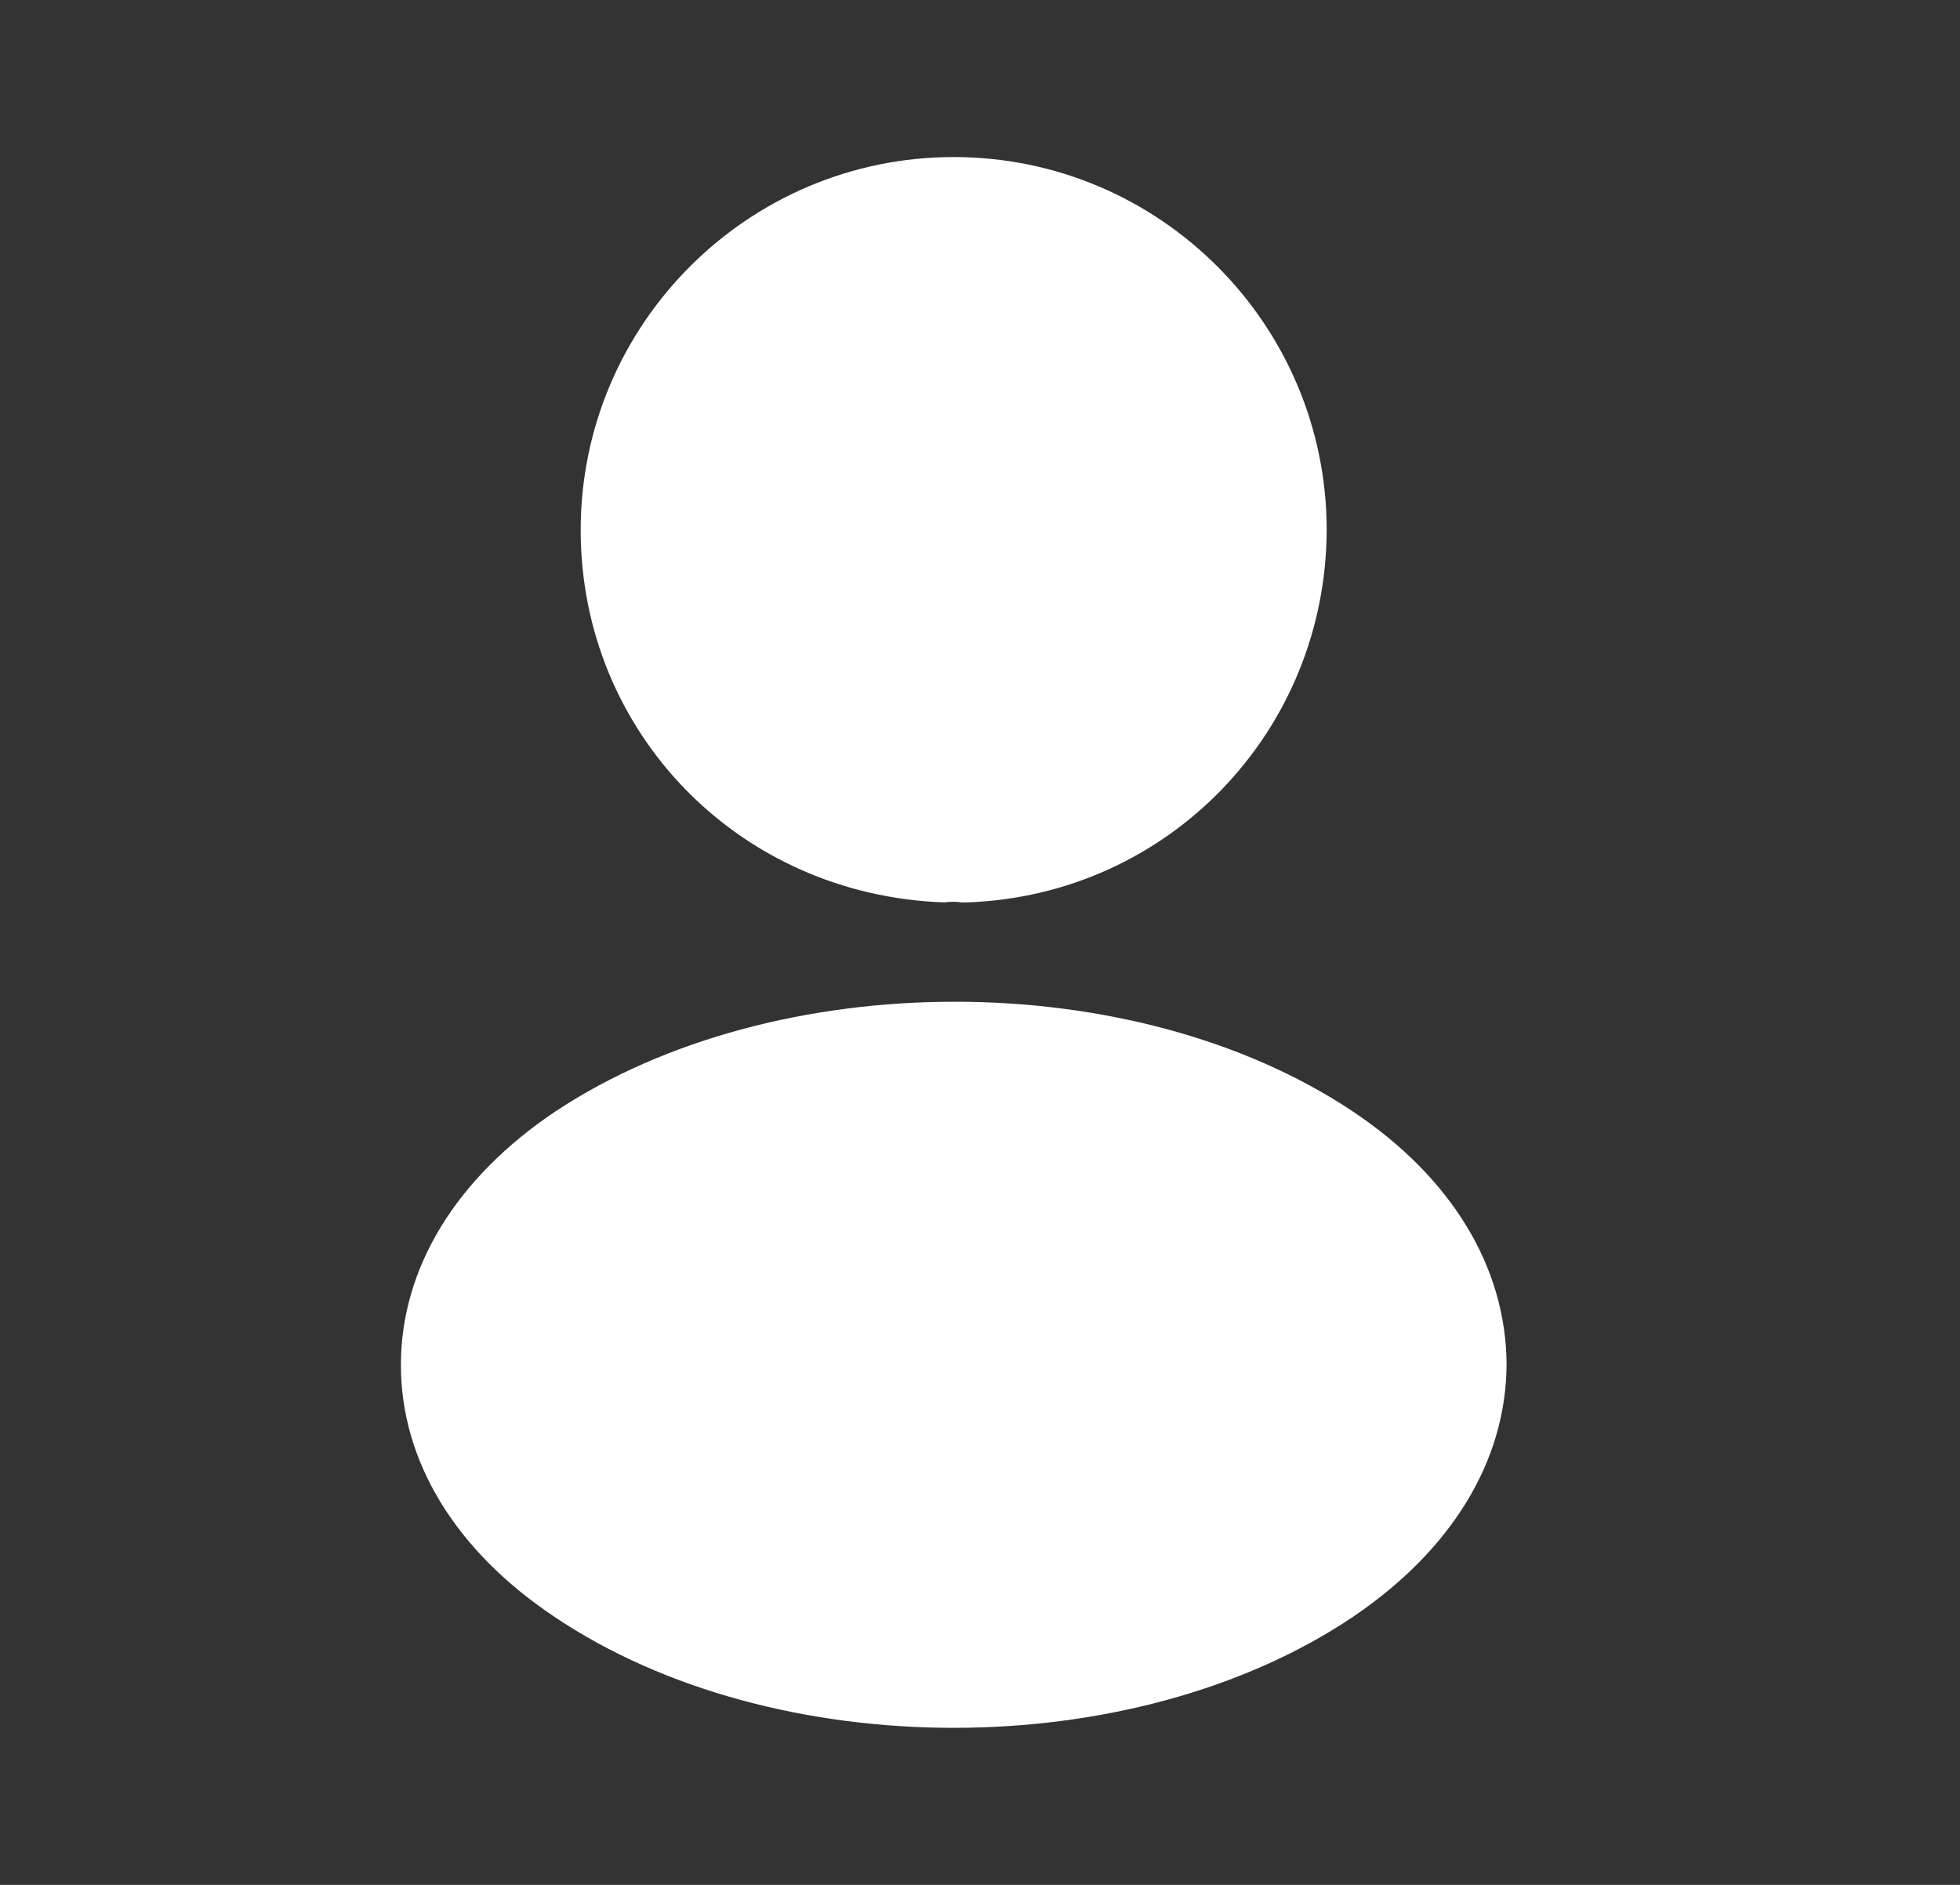 <svg width="26" height="25" viewBox="0 0 26 25" fill="none" xmlns="http://www.w3.org/2000/svg">
<rect x="0" y="0" width="26" height="25" fill="#333333" stroke="none"/>
<path d="M12.651 2.083C9.922 2.083 7.703 4.302 7.703 7.031C7.703 9.708 9.797 11.875 12.526 11.969C12.609 11.958 12.693 11.958 12.755 11.969C12.776 11.969 12.787 11.969 12.807 11.969C12.818 11.969 12.818 11.969 12.828 11.969C15.495 11.875 17.588 9.708 17.599 7.031C17.599 4.302 15.38 2.083 12.651 2.083Z" fill="white"/>
<path d="M17.943 14.74C15.037 12.802 10.297 12.802 7.37 14.74C6.047 15.625 5.318 16.823 5.318 18.104C5.318 19.386 6.047 20.573 7.36 21.448C8.818 22.427 10.735 22.917 12.651 22.917C14.568 22.917 16.485 22.427 17.943 21.448C19.255 20.562 19.985 19.375 19.985 18.083C19.974 16.802 19.255 15.615 17.943 14.74Z" fill="white"/>
</svg>
